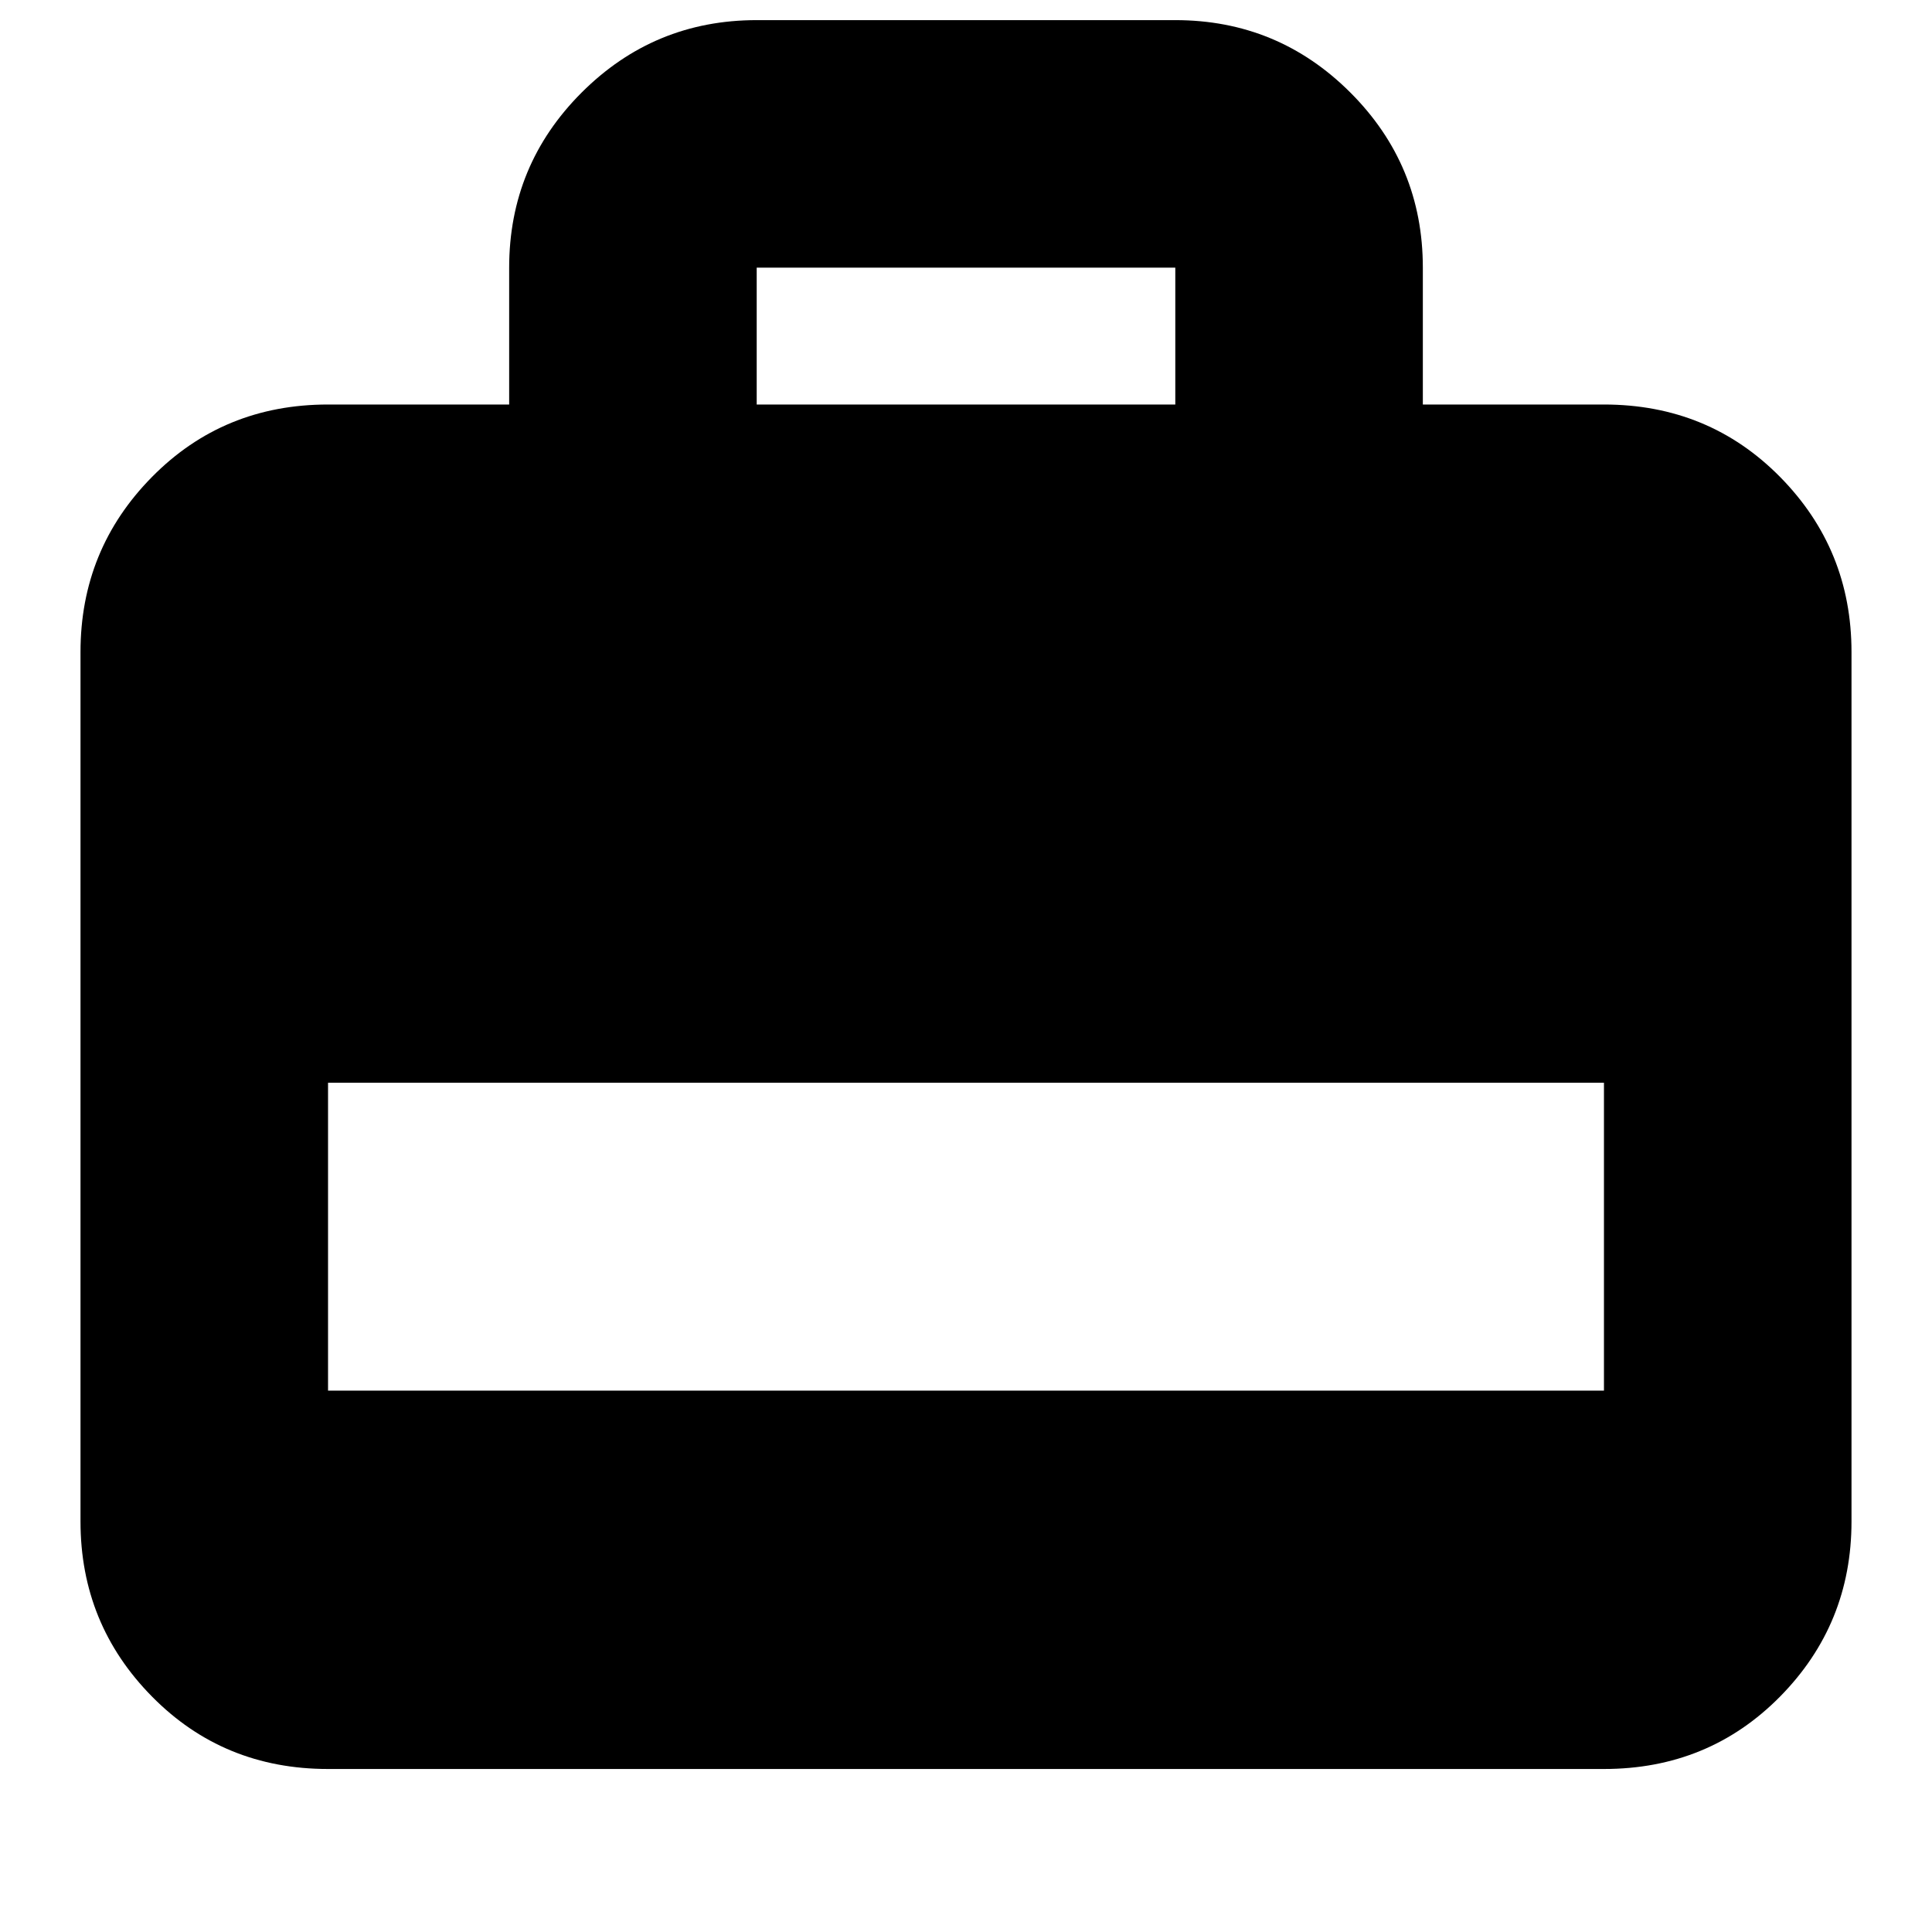 <svg xmlns="http://www.w3.org/2000/svg" height="24" width="24"><path d="M6.325 5.025v-1.7q0-1.275.9-2.175.9-.9 2.175-.9h5.2q1.275 0 2.175.9.9.9.9 2.175v1.7h2.25q1.3 0 2.188.9.887.9.887 2.175v10.8q0 1.275-.887 2.175-.888.9-2.188.9H4.075q-1.3 0-2.187-.9Q1 20.175 1 18.9V8.1q0-1.275.888-2.175.887-.9 2.187-.9Zm3.075 0h5.2v-1.7H9.4Zm-5.325 12.25h15.85V13.45H4.075Z"/></svg>